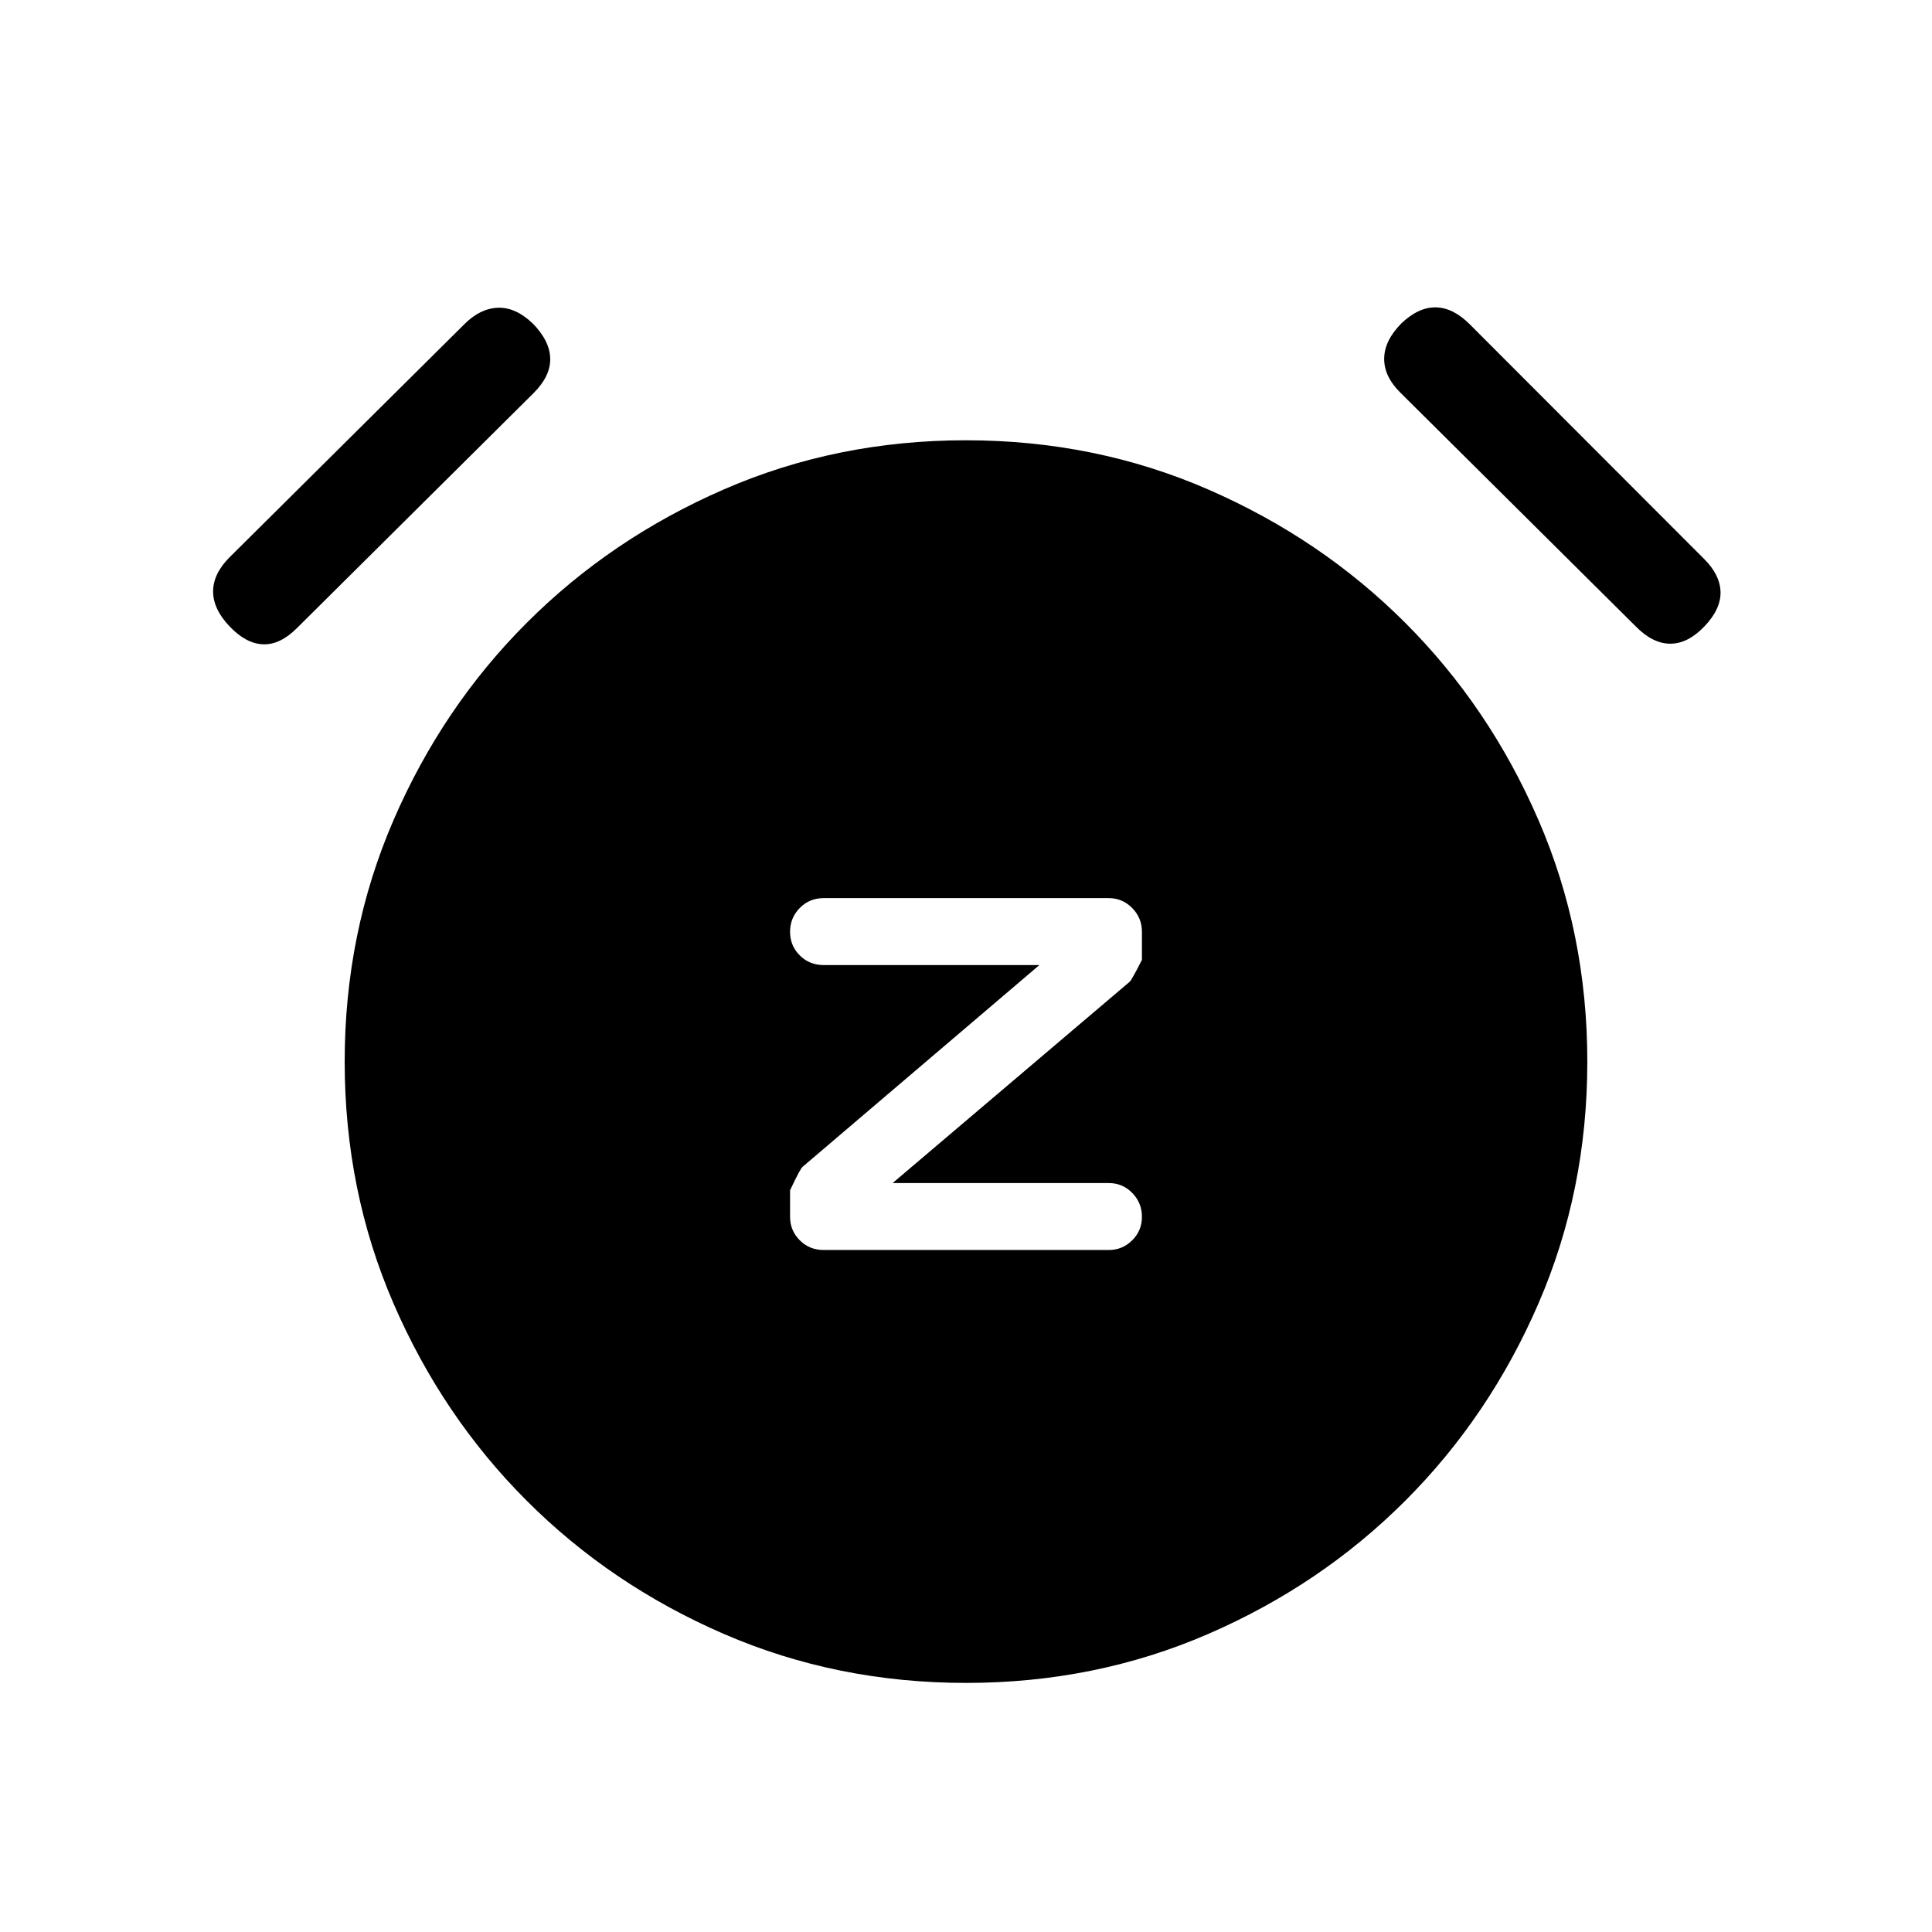 <svg xmlns="http://www.w3.org/2000/svg" height="20" viewBox="0 -960 960 960" width="20"><path d="m443.54-372.15 117.74-99.97q.95-.69 6.14-10.92V-497q0-6.9-4.84-11.81-4.85-4.92-11.64-4.92H409.31q-7.12 0-11.93 4.92-4.8 4.91-4.8 11.81t4.8 11.72q4.81 4.82 11.93 4.82h107.15L398.89-380.29q-1.12.68-6.31 11.74v13.19q0 6.79 4.8 11.63 4.81 4.85 11.93 4.85h141.63q6.79 0 11.64-4.81 4.84-4.8 4.84-11.7 0-6.9-4.8-11.83-4.81-4.93-11.74-4.93H443.54Zm36.51 248.38q-64.2 0-120.32-24.31-56.11-24.31-97.97-66.18-41.87-41.86-66.18-97.93-24.31-56.08-24.31-120.29 0-63.98 24.31-120.1 24.31-56.11 66.18-97.97 41.86-41.86 97.92-66.27 56.07-24.41 120.27-24.41 64.2 0 120.32 24.41 56.11 24.41 97.97 66.27 41.87 41.86 66.18 97.95 24.31 56.09 24.31 120.17t-24.31 120.2q-24.31 56.11-66.18 97.97-41.86 41.87-97.92 66.18-56.07 24.31-120.27 24.31ZM114.08-648.75q-8.19-8.6-8.19-17.36 0-8.77 8.2-17l116.63-115.78q7.82-7.84 16.63-8.19 8.8-.34 17.3 7.75 8.5 8.6 8.75 17.37.25 8.77-8.25 17.27L147.52-647.88q-8.33 8.34-16.79 8.03-8.46-.3-16.65-8.9Zm732.84 0q-8.19 8.6-16.96 8.6-8.77 0-17.27-8.7L696.04-764.69q-8.31-8.12-8.25-17.08.06-8.96 8.56-17.56 8.5-8.09 17.11-7.94 8.62.16 16.82 8.38l116.63 116.78q7.82 7.84 8.01 16.3.19 8.46-8 17.06Z"/></svg>
